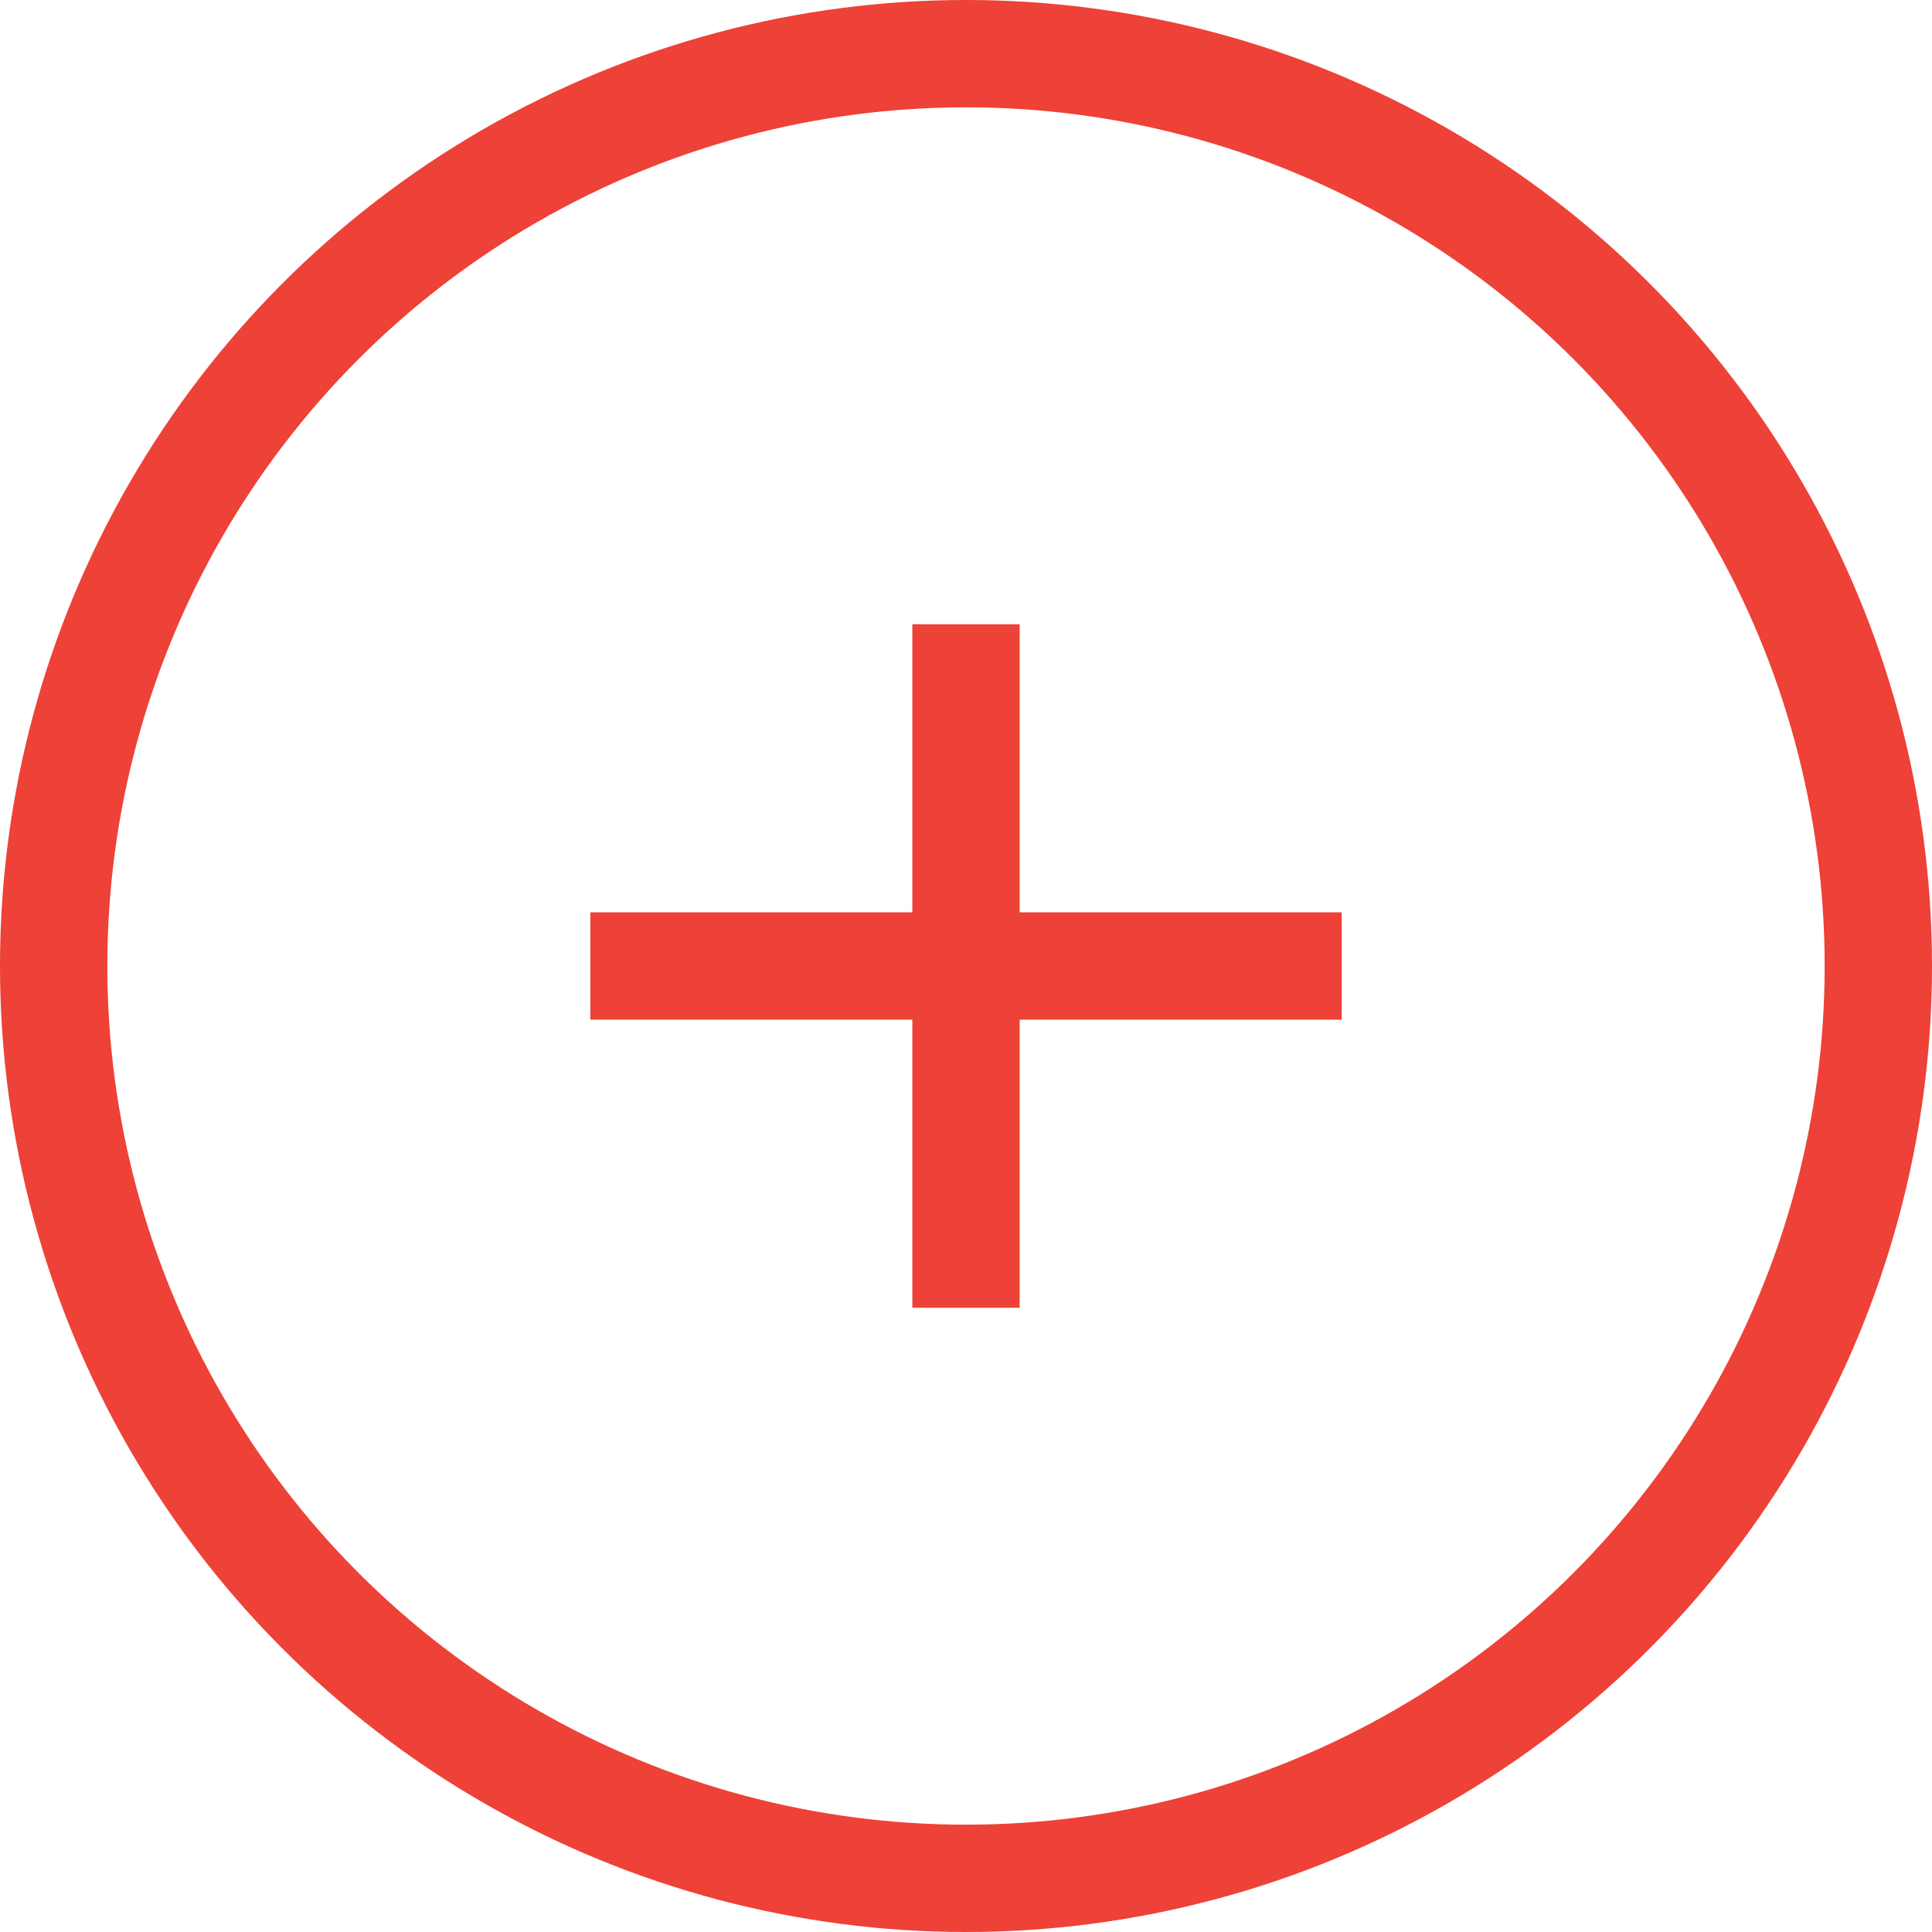 <svg xmlns="http://www.w3.org/2000/svg" width="18" height="18" viewBox="0 0 18 18">
  <g id="more-icon" transform="translate(14382 -9191.664)">
    <g id="Ellipse_24" data-name="Ellipse 24" transform="translate(-14382 9191.664)" fill="none" stroke="#ee4137" stroke-width="1">
      <circle cx="9" cy="9" r="9" stroke="none"/>
      <circle cx="9" cy="9" r="8.5" fill="none"/>
    </g>
    <line id="Line_88" data-name="Line 88" x2="7" transform="translate(-14376.5 9200.664)" fill="none" stroke="#ee4137" stroke-width="1"/>
    <path id="Path_108" data-name="Path 108" d="M0-.532V5.836" transform="translate(-14373 9198.012)" fill="none" stroke="#ee4137" stroke-width="1"/>
  </g>
</svg>
